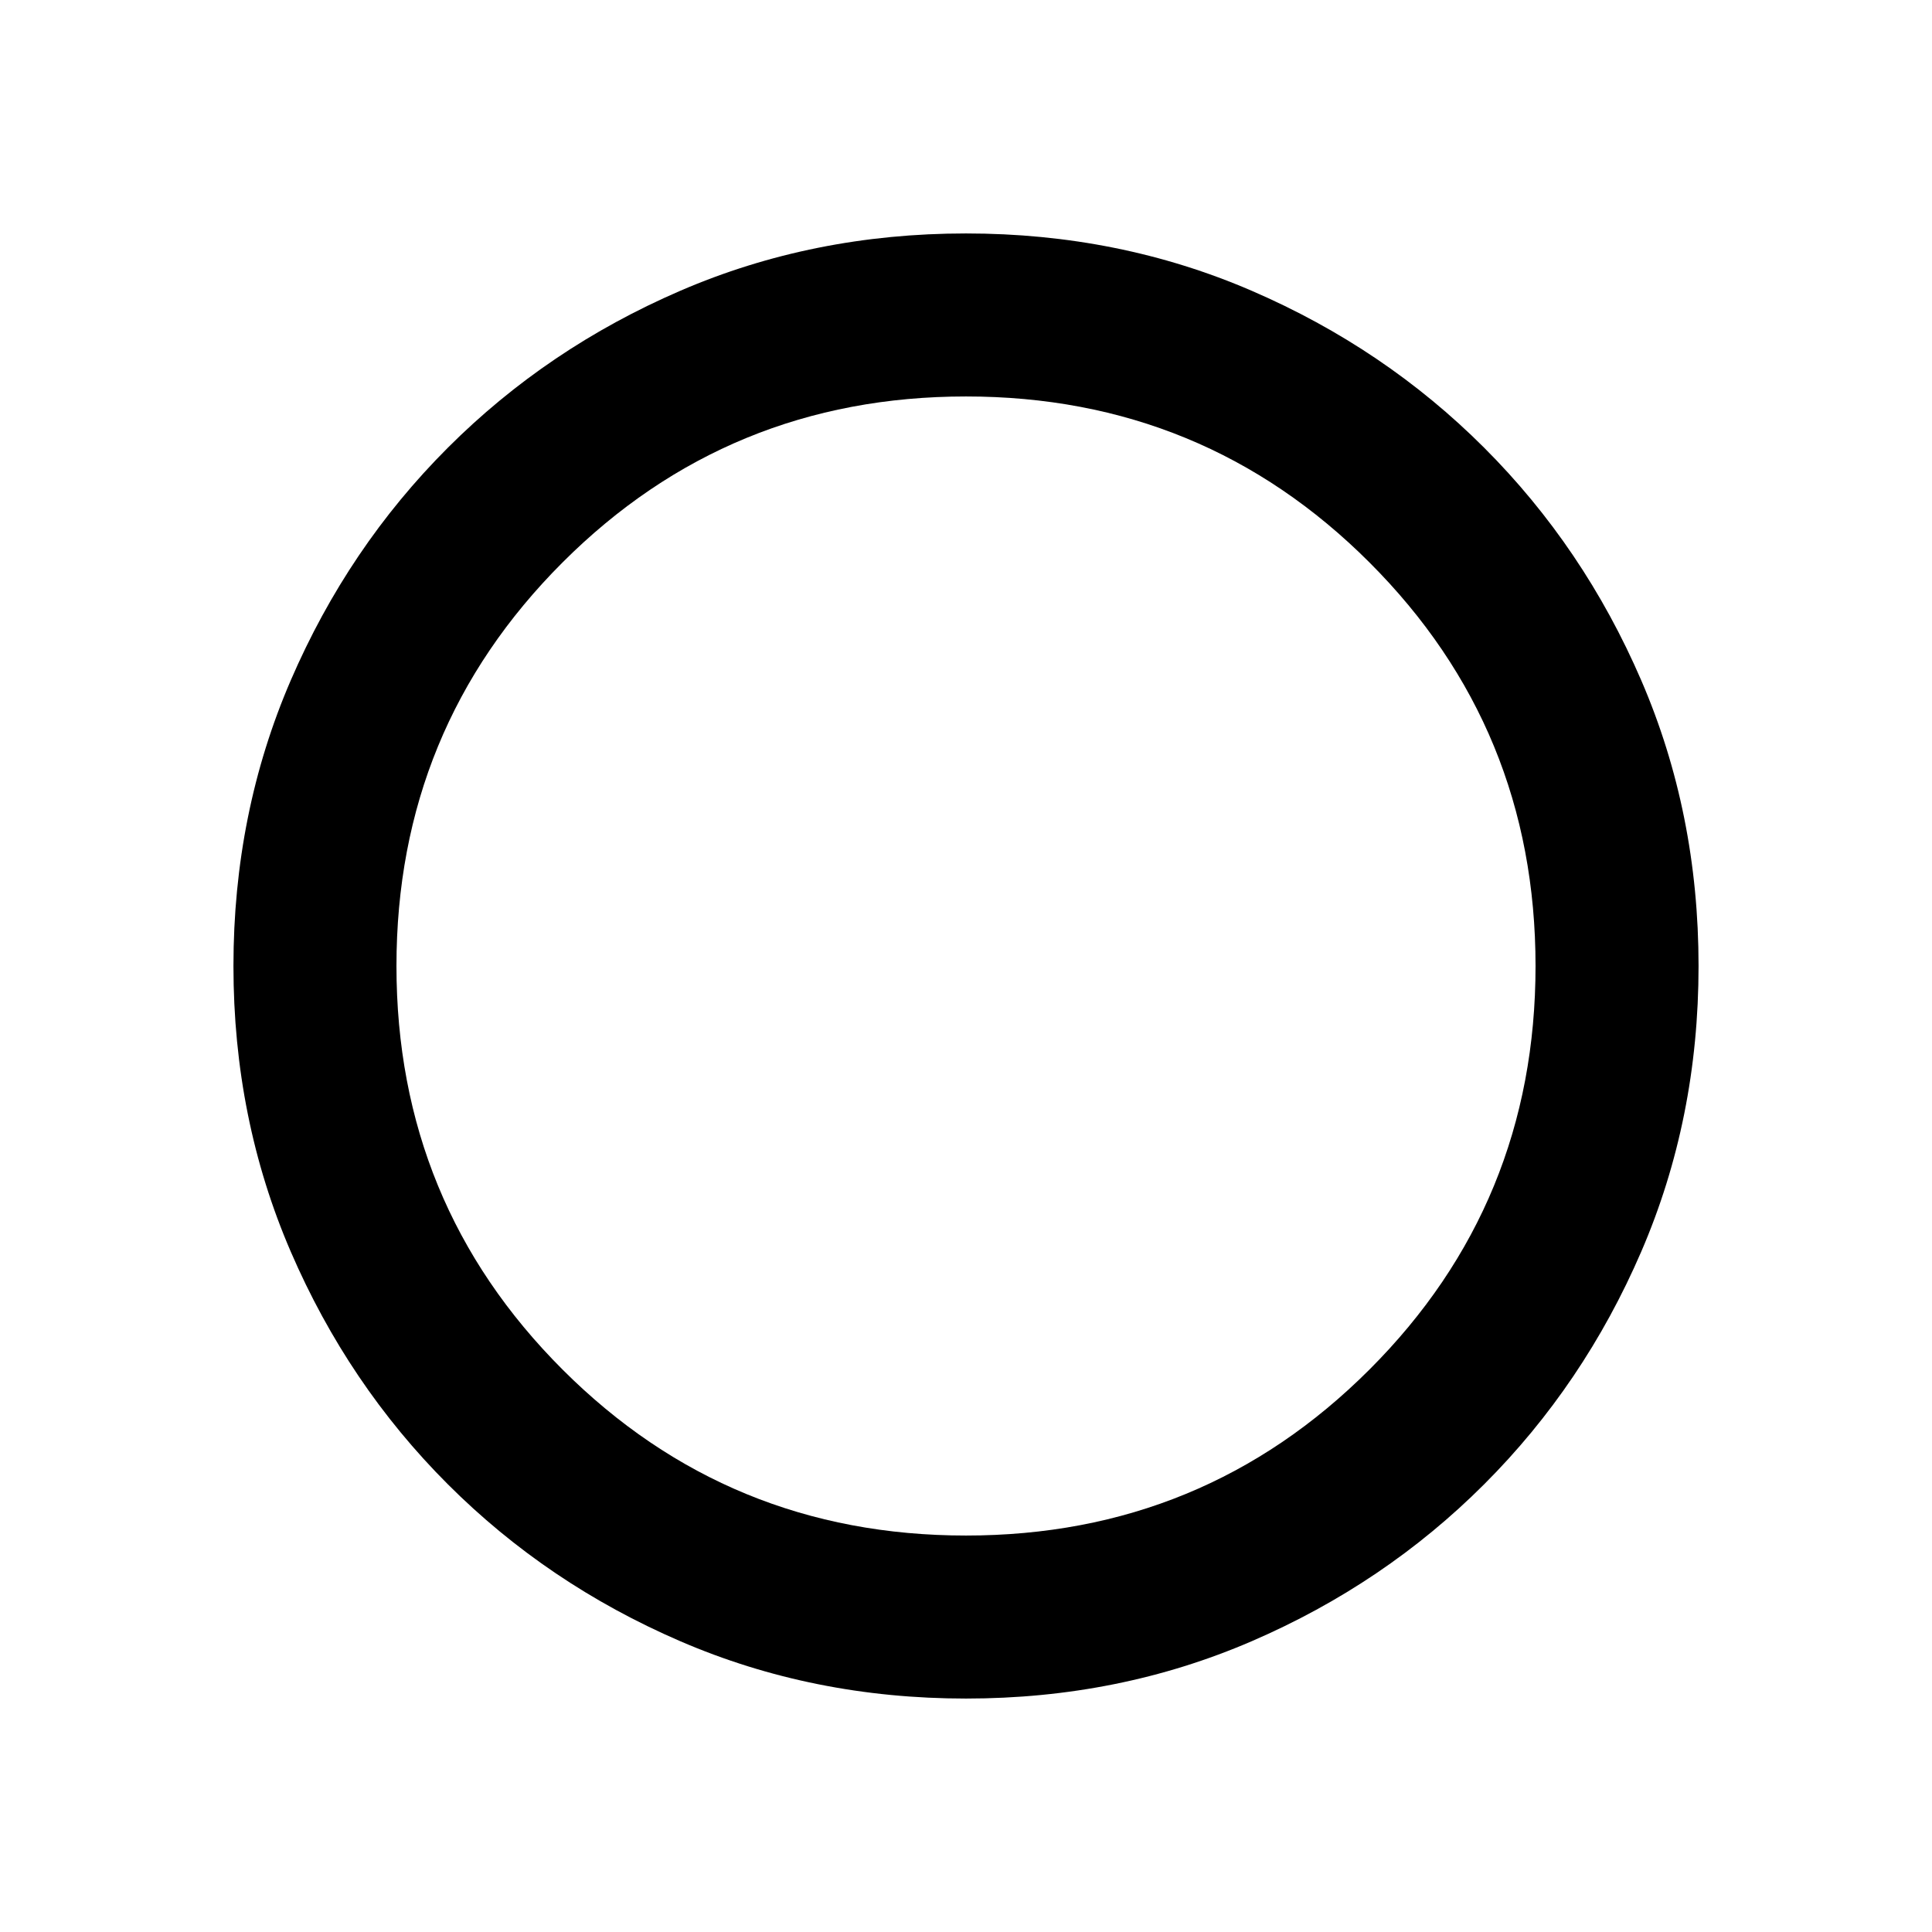 <svg xmlns="http://www.w3.org/2000/svg" height="48" width="48"><path d="M24 42.2Q20.2 42.2 16.9 40.775Q13.6 39.35 11.125 36.875Q8.65 34.4 7.225 31.1Q5.8 27.8 5.8 24Q5.8 20.2 7.225 16.9Q8.65 13.6 11.125 11.125Q13.6 8.65 16.9 7.225Q20.2 5.8 24 5.8Q27.8 5.8 31.1 7.225Q34.4 8.65 36.875 11.125Q39.35 13.6 40.775 16.9Q42.2 20.2 42.2 24Q42.2 27.8 40.775 31.1Q39.35 34.4 36.875 36.875Q34.4 39.35 31.1 40.775Q27.8 42.2 24 42.2ZM24 38.15Q29.9 38.15 34.025 34.025Q38.15 29.9 38.15 24Q38.15 18.1 34.025 13.975Q29.9 9.85 24 9.85Q18.1 9.85 13.975 13.975Q9.85 18.1 9.85 24Q9.85 29.9 13.975 34.025Q18.1 38.15 24 38.15Z"/></svg>